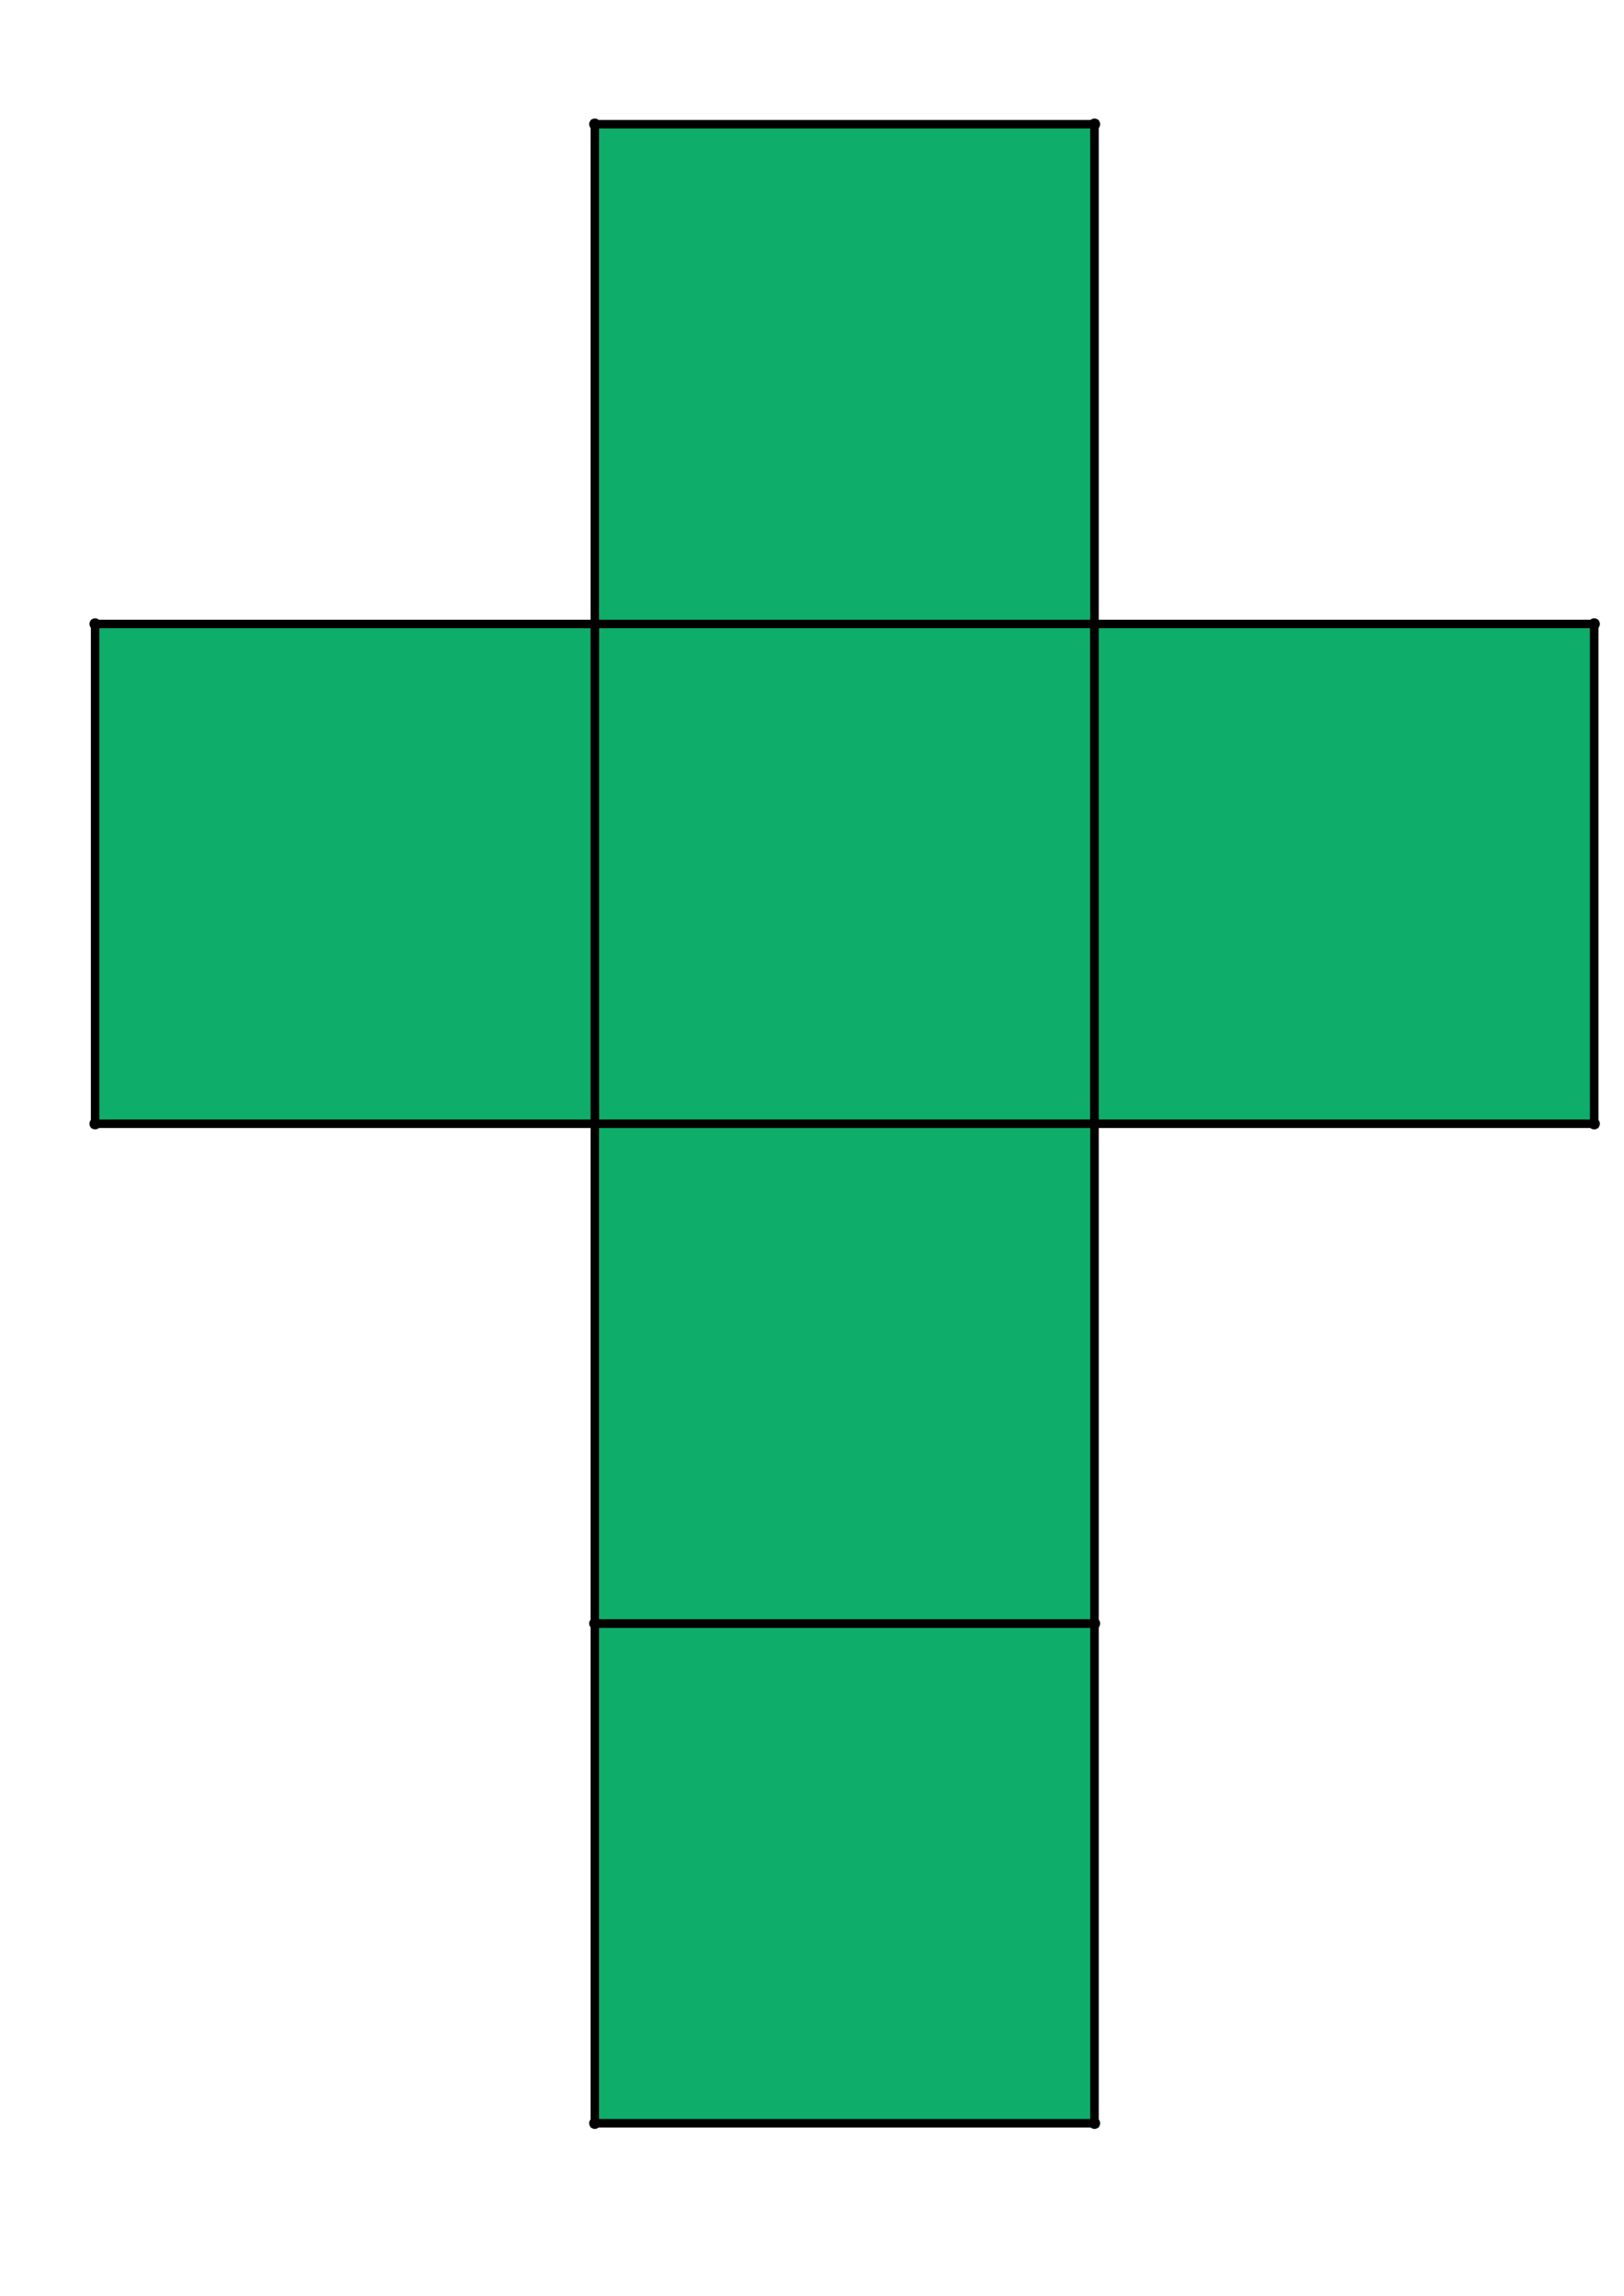 <?xml version="1.0" encoding="UTF-8" standalone="yes"?>
<!DOCTYPE svg PUBLIC "-//W3C//DTD SVG 1.0//EN" "http://www.w3.org/TR/2001/REC-SVG-20010904/DTD/svg10.dtd">
<!-- generated using polymake; Michael Joswig, Georg Loho, Benjamin Lorenz, Rico Raber; license CC BY-NC-SA 3.0; see polymake.org and matchthenet.de -->
<svg height="841pt" id="document" viewBox="0 -794 572 794" width="595pt" xmlns="http://www.w3.org/2000/svg" xmlns:svg="http://www.w3.org/2000/svg" xmlns:xlink="http://www.w3.org/1999/xlink">
	<title id="document_title">planar_net_</title>
	<polygon points="209.5,-405.5 385.5,-405.5 385.5,-581.5 209.5,-581.5 " style="fill: rgb(14,173,105); fill-opacity: 1; stroke: rgb(0,0,0); stroke-width: 3" />
	<polygon points="385.5,-53.5 385.5,-229.5 209.5,-229.5 209.5,-53.5 " style="fill: rgb(14,173,105); fill-opacity: 1; stroke: rgb(0,0,0); stroke-width: 3" />
	<polygon points="385.5,-229.5 385.5,-405.5 209.5,-405.5 209.5,-229.5 " style="fill: rgb(14,173,105); fill-opacity: 1; stroke: rgb(0,0,0); stroke-width: 3" />
	<polygon points="209.5,-581.5 385.5,-581.5 385.5,-757.5 209.5,-757.5 " style="fill: rgb(14,173,105); fill-opacity: 1; stroke: rgb(0,0,0); stroke-width: 3" />
	<polygon points="209.5,-405.5 209.5,-581.5 33.5,-581.5 33.5,-405.5 " style="fill: rgb(14,173,105); fill-opacity: 1; stroke: rgb(0,0,0); stroke-width: 3" />
	<polygon points="385.5,-581.5 385.5,-405.5 561.5,-405.5 561.5,-581.5 " style="fill: rgb(14,173,105); fill-opacity: 1; stroke: rgb(0,0,0); stroke-width: 3" />
	<circle cx="209.5" cy="-405.5" r="2" style="fill: rgb(0,0,0)" />
	<circle cx="385.5" cy="-405.5" r="2" style="fill: rgb(0,0,0)" />
	<circle cx="385.5" cy="-581.5" r="2" style="fill: rgb(0,0,0)" />
	<circle cx="209.5" cy="-581.5" r="2" style="fill: rgb(0,0,0)" />
	<circle cx="209.5" cy="-229.5" r="2" style="fill: rgb(0,0,0)" />
	<circle cx="385.5" cy="-229.5" r="2" style="fill: rgb(0,0,0)" />
	<circle cx="385.5" cy="-757.5" r="2" style="fill: rgb(0,0,0)" />
	<circle cx="209.5" cy="-757.5" r="2" style="fill: rgb(0,0,0)" />
	<circle cx="33.5" cy="-581.5" r="2" style="fill: rgb(0,0,0)" />
	<circle cx="33.5" cy="-405.5" r="2" style="fill: rgb(0,0,0)" />
	<circle cx="561.5" cy="-405.5" r="2" style="fill: rgb(0,0,0)" />
	<circle cx="561.5" cy="-581.5" r="2" style="fill: rgb(0,0,0)" />
	<circle cx="209.5" cy="-53.5" r="2" style="fill: rgb(0,0,0)" />
	<circle cx="385.5" cy="-53.5" r="2" style="fill: rgb(0,0,0)" />
	<!-- 
	Generated using the Perl SVG Module V2.64
	by Ronan Oger
	Info: http://www.roitsystems.com/
 -->
</svg>
